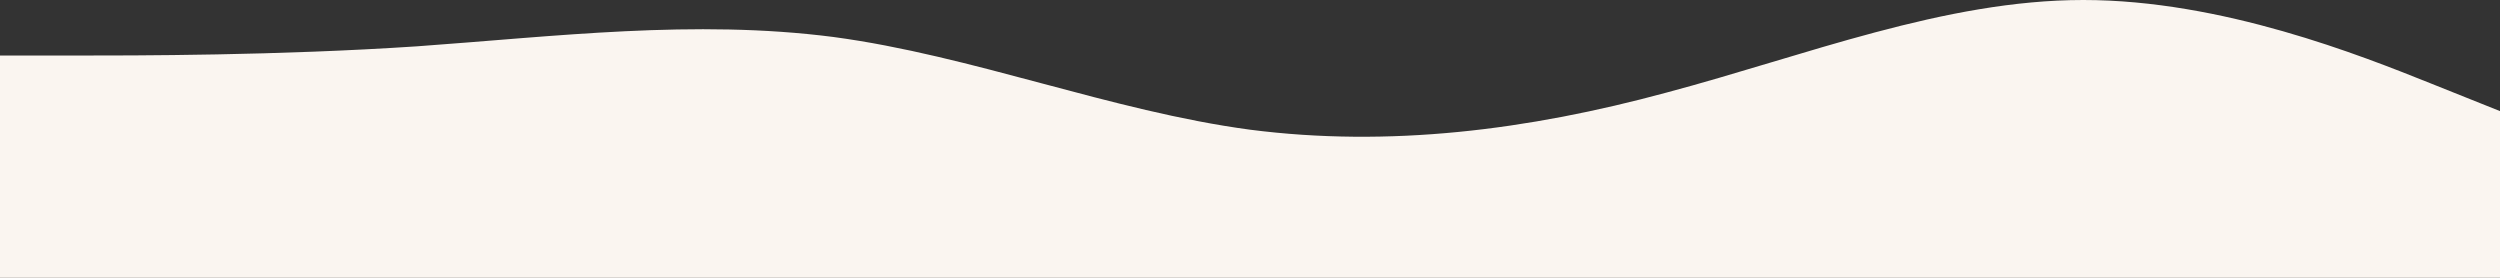 <svg xmlns="http://www.w3.org/2000/svg" width="1440" height="160" viewBox="0 0 1440 160">
  <rect x="0" y="0" width="1440" height="160" fill="#333333" stroke="none"/>
  <path id="wave_4_" data-name="wave (4)" d="M0,192H40c40,0,120,0,200-5.3,80-5.7,160-15.7,240-5.4C560,192,640,224,720,234.7c80,10.3,160,.3,240-21.4,80-21.3,160-53.3,240-53.3s160,32,200,48l40,16v96H0Z" transform="translate(0 -160)" fill="#faf5f0"/>
</svg>
